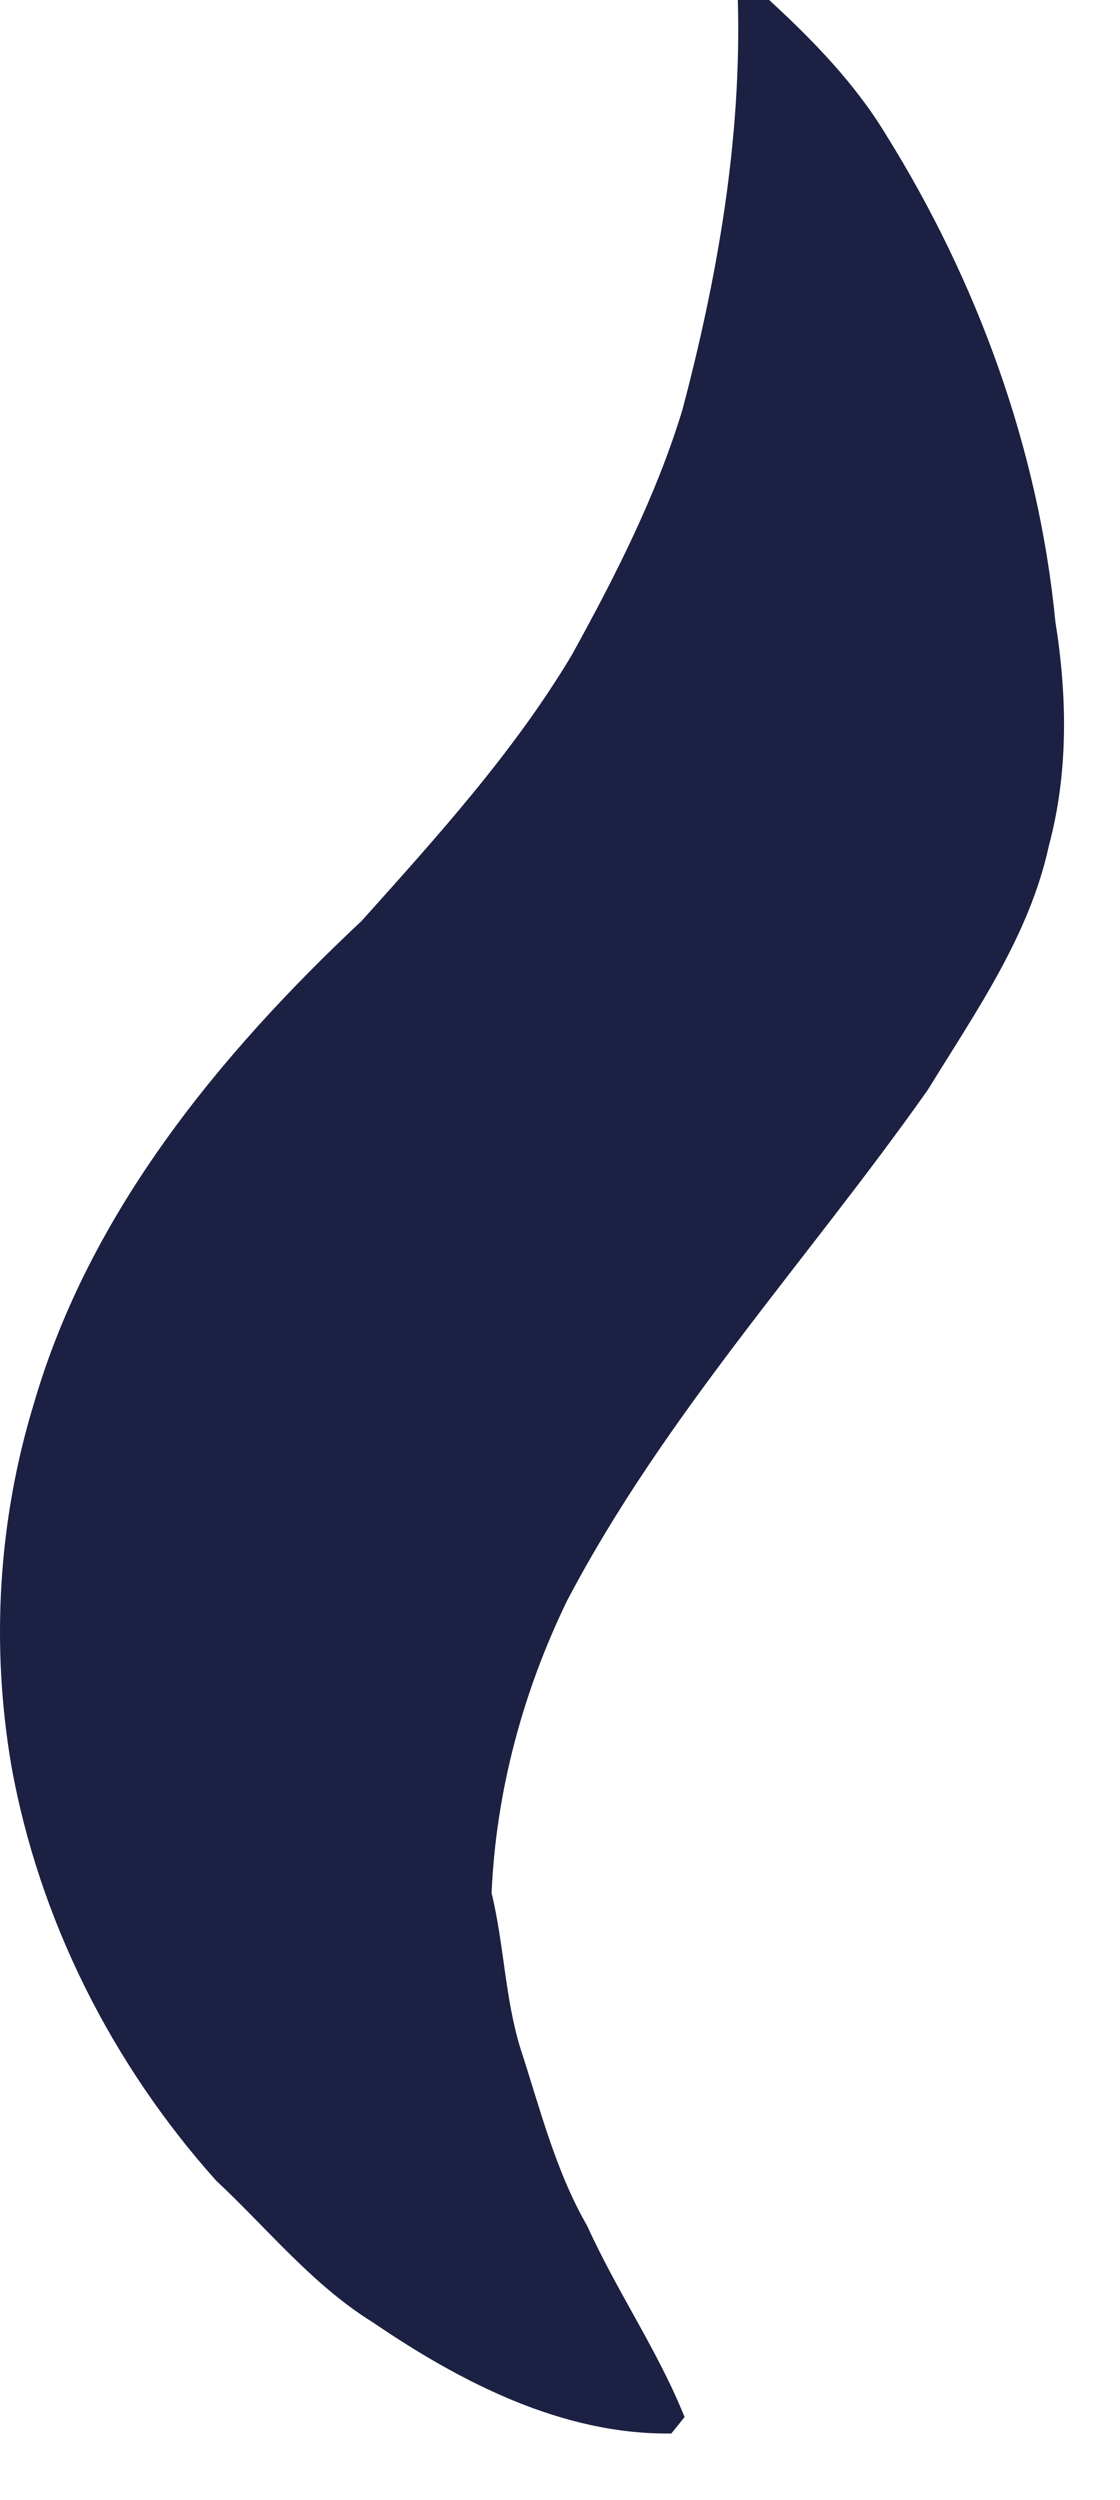 <svg preserveAspectRatio="none" width="100%" height="100%" overflow="visible" style="display: block;" viewBox="0 0 13 29" fill="none" xmlns="http://www.w3.org/2000/svg">
<g id="#1c2143ff">
<path id="Path" fill-rule="evenodd" clip-rule="evenodd" d="M8.564 -3.09944e-06H8.928C9.436 0.467 9.922 0.966 10.281 1.558C11.346 3.265 12.055 5.208 12.25 7.212C12.388 8.071 12.402 8.963 12.175 9.808C11.949 10.855 11.322 11.742 10.771 12.64C9.375 14.619 7.709 16.419 6.58 18.573C6.067 19.631 5.757 20.785 5.706 21.96C5.851 22.555 5.86 23.175 6.041 23.763C6.269 24.46 6.447 25.182 6.817 25.823C7.159 26.579 7.636 27.267 7.946 28.038C7.908 28.086 7.831 28.181 7.792 28.229C6.525 28.245 5.346 27.633 4.325 26.938C3.623 26.502 3.105 25.852 2.509 25.296C1.298 23.943 0.453 22.268 0.132 20.484C-0.107 19.089 -0.022 17.64 0.392 16.286C1.033 14.074 2.54 12.236 4.199 10.681C5.072 9.707 5.961 8.728 6.636 7.6C7.139 6.689 7.615 5.755 7.92 4.757C8.33 3.207 8.609 1.607 8.564 -3.09944e-06Z" fill="#1C2143"/>
</g>
</svg>
